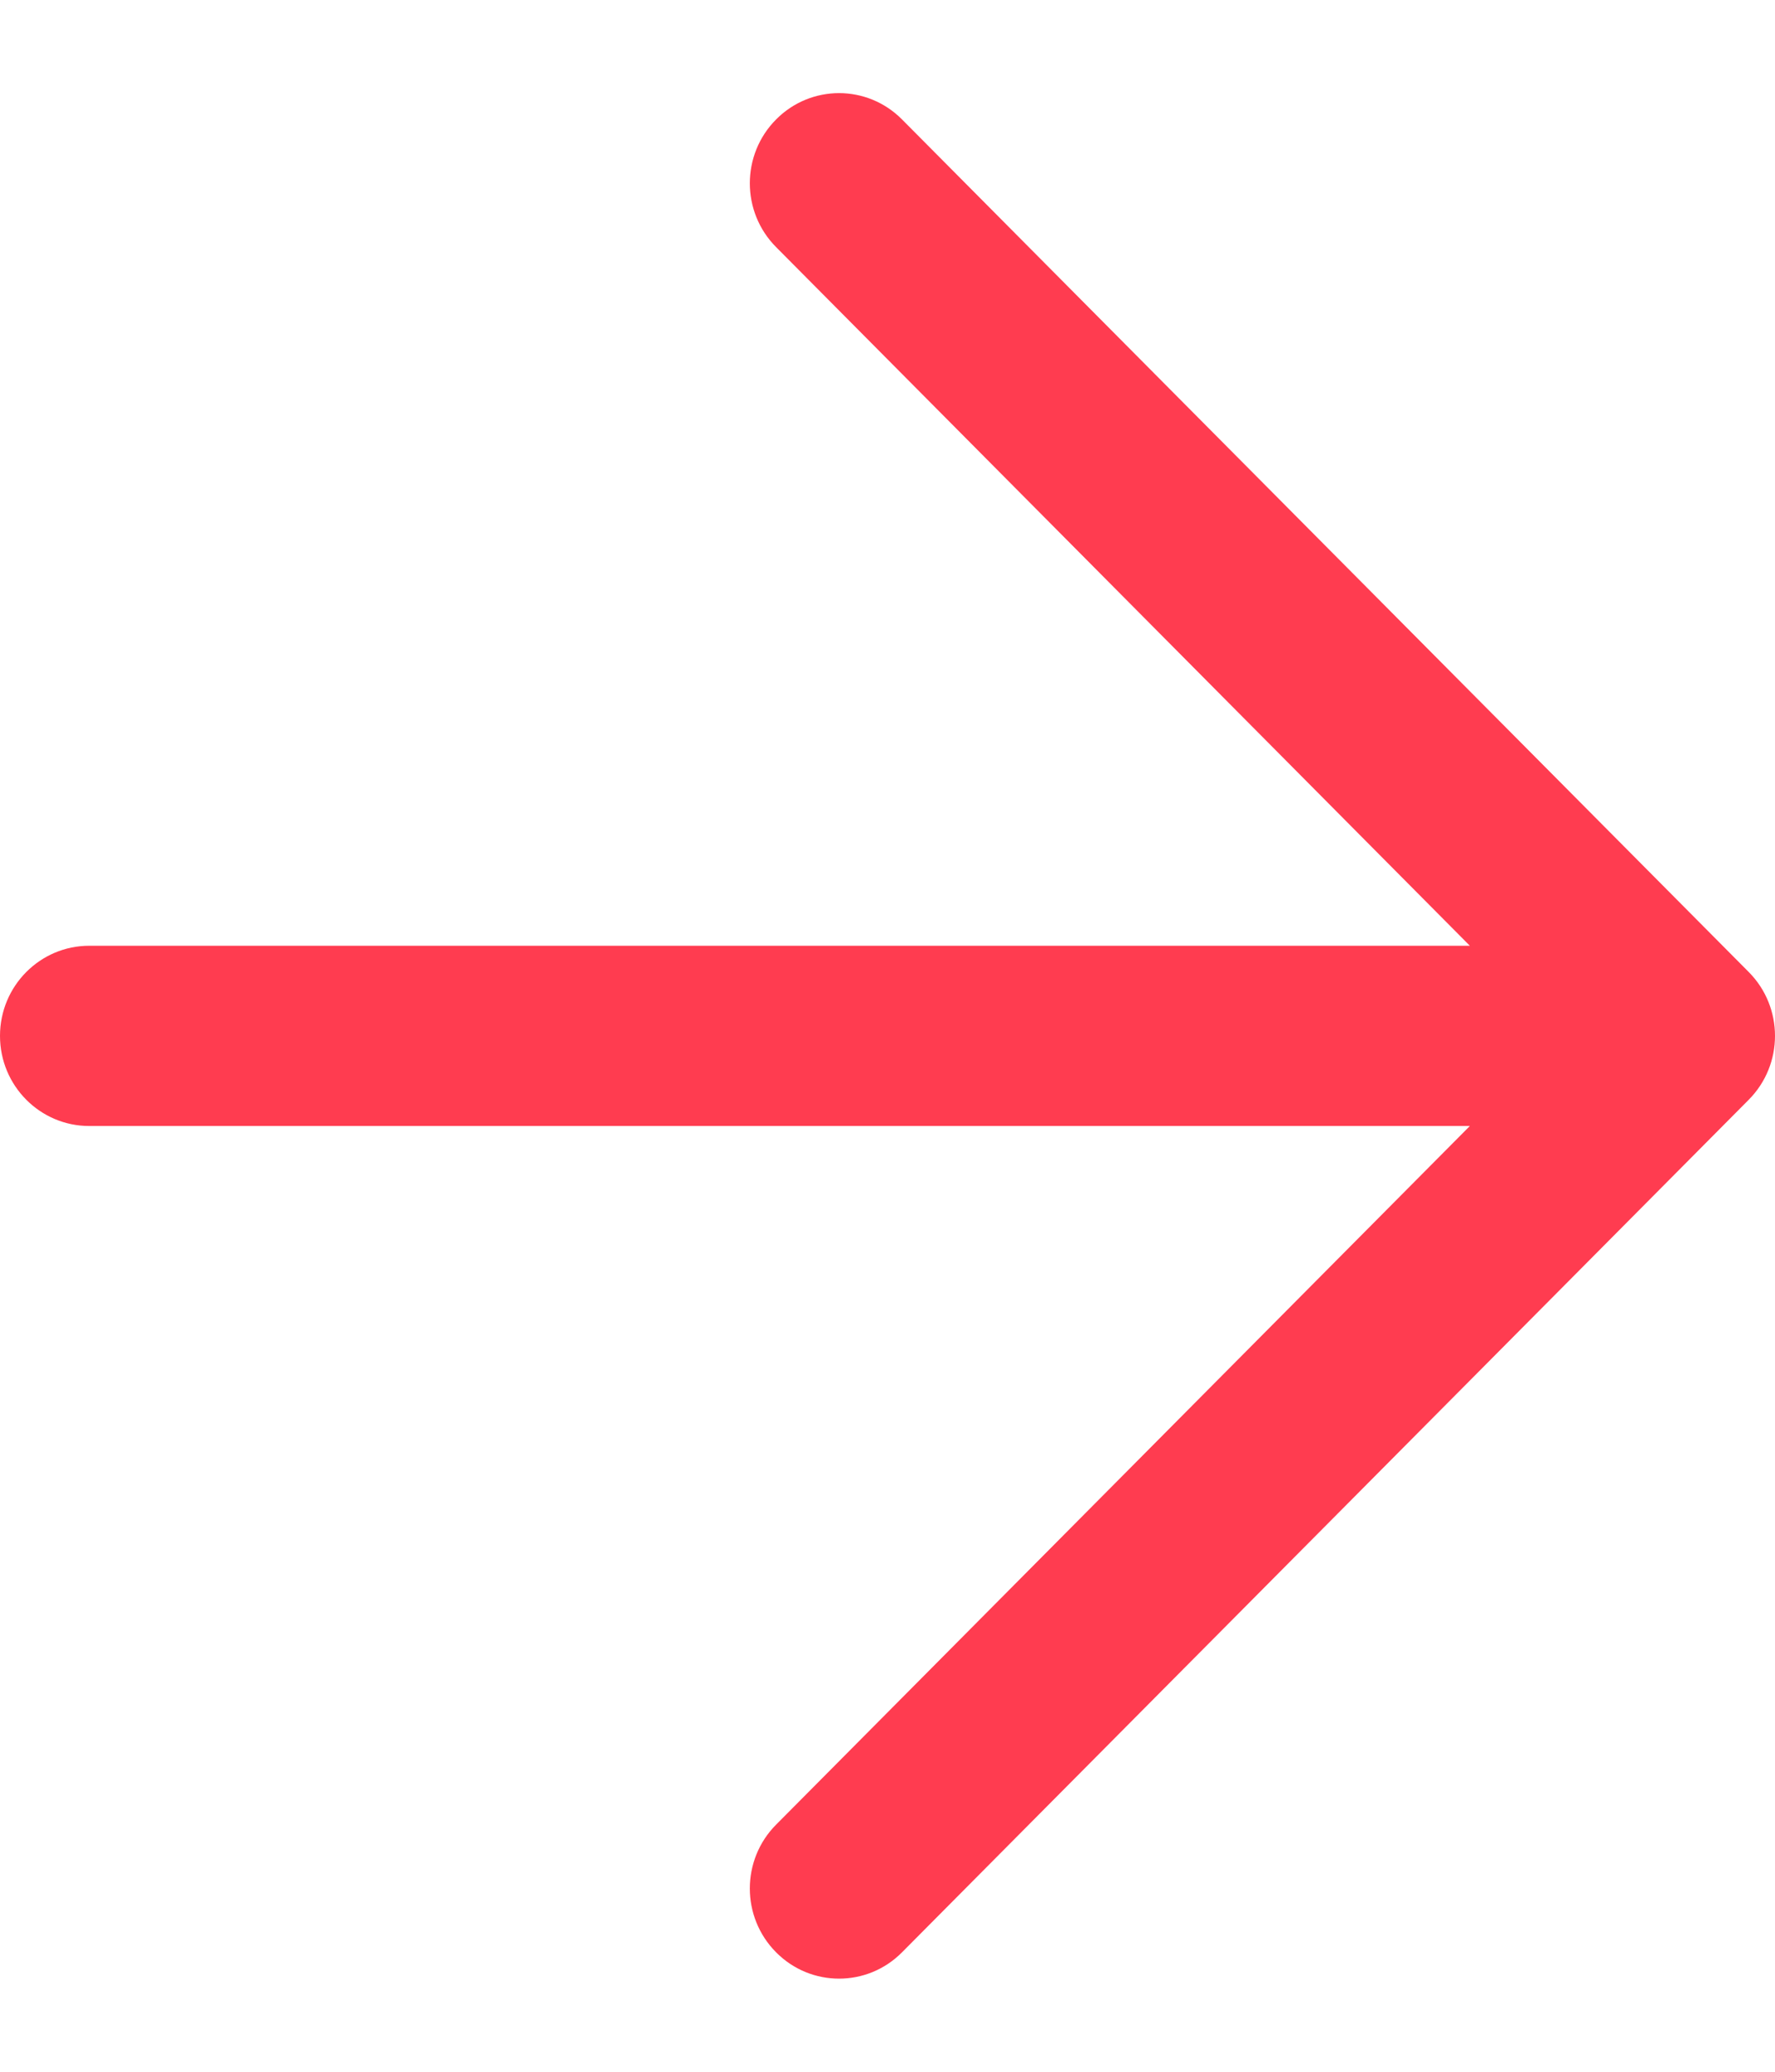 <svg width="12" height="14" viewBox="0 0 12 14" fill="none" xmlns="http://www.w3.org/2000/svg">
<path fill-rule="evenodd" clip-rule="evenodd" d="M5.247 12.33L9.937 7.609H0.603C0.272 7.609 0 7.338 0 7C0 6.662 0.272 6.391 0.603 6.391H9.937L5.247 1.67C5.01 1.432 5.01 1.045 5.247 0.807C5.482 0.57 5.863 0.57 6.098 0.807L11.823 6.569C12.059 6.807 12.059 7.193 11.823 7.431L6.098 13.193C5.863 13.43 5.482 13.43 5.247 13.193C5.01 12.955 5.01 12.568 5.247 12.33Z" fill="#FF3C50"/>
</svg>

